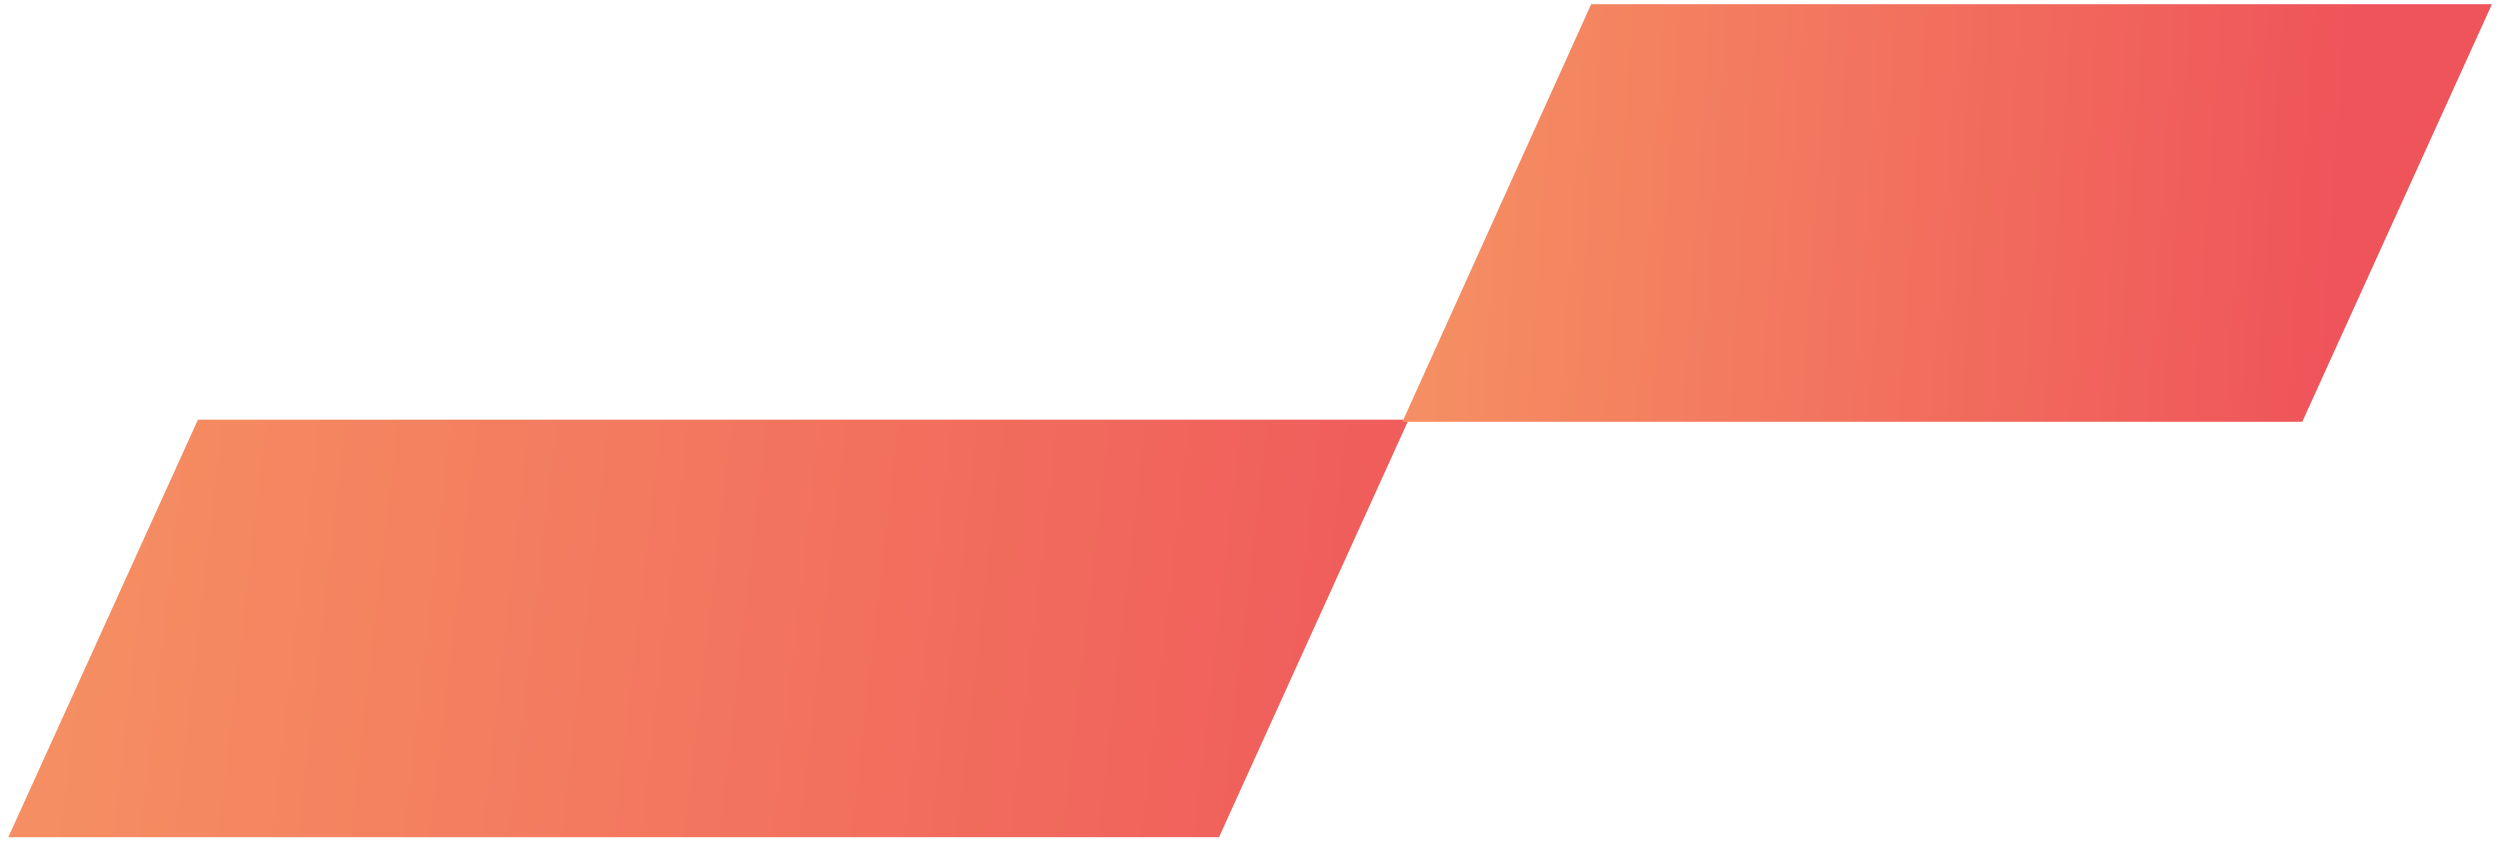 <svg width="190" height="64" viewBox="0 0 190 64" fill="none" xmlns="http://www.w3.org/2000/svg">
<path d="M0.631 63.629L15.046 31.893H107.058L92.644 63.629H0.631Z" fill="url(#paint0_linear_5014_8325)"/>
<path d="M106.582 32.057L120.929 0.321H189.387L174.972 32.057H106.582Z" fill="url(#paint1_linear_5014_8325)"/>
<defs>
<linearGradient id="paint0_linear_5014_8325" x1="3.593" y1="63.529" x2="118.257" y2="76.705" gradientUnits="userSpaceOnUse">
<stop stop-color="#F58E62"/>
<stop offset="1" stop-color="#EF545A"/>
</linearGradient>
<linearGradient id="paint1_linear_5014_8325" x1="108.463" y1="31.957" x2="176.382" y2="36.54" gradientUnits="userSpaceOnUse">
<stop stop-color="#F58E62"/>
<stop offset="1" stop-color="#EF545A"/>
</linearGradient>
</defs>
</svg>
